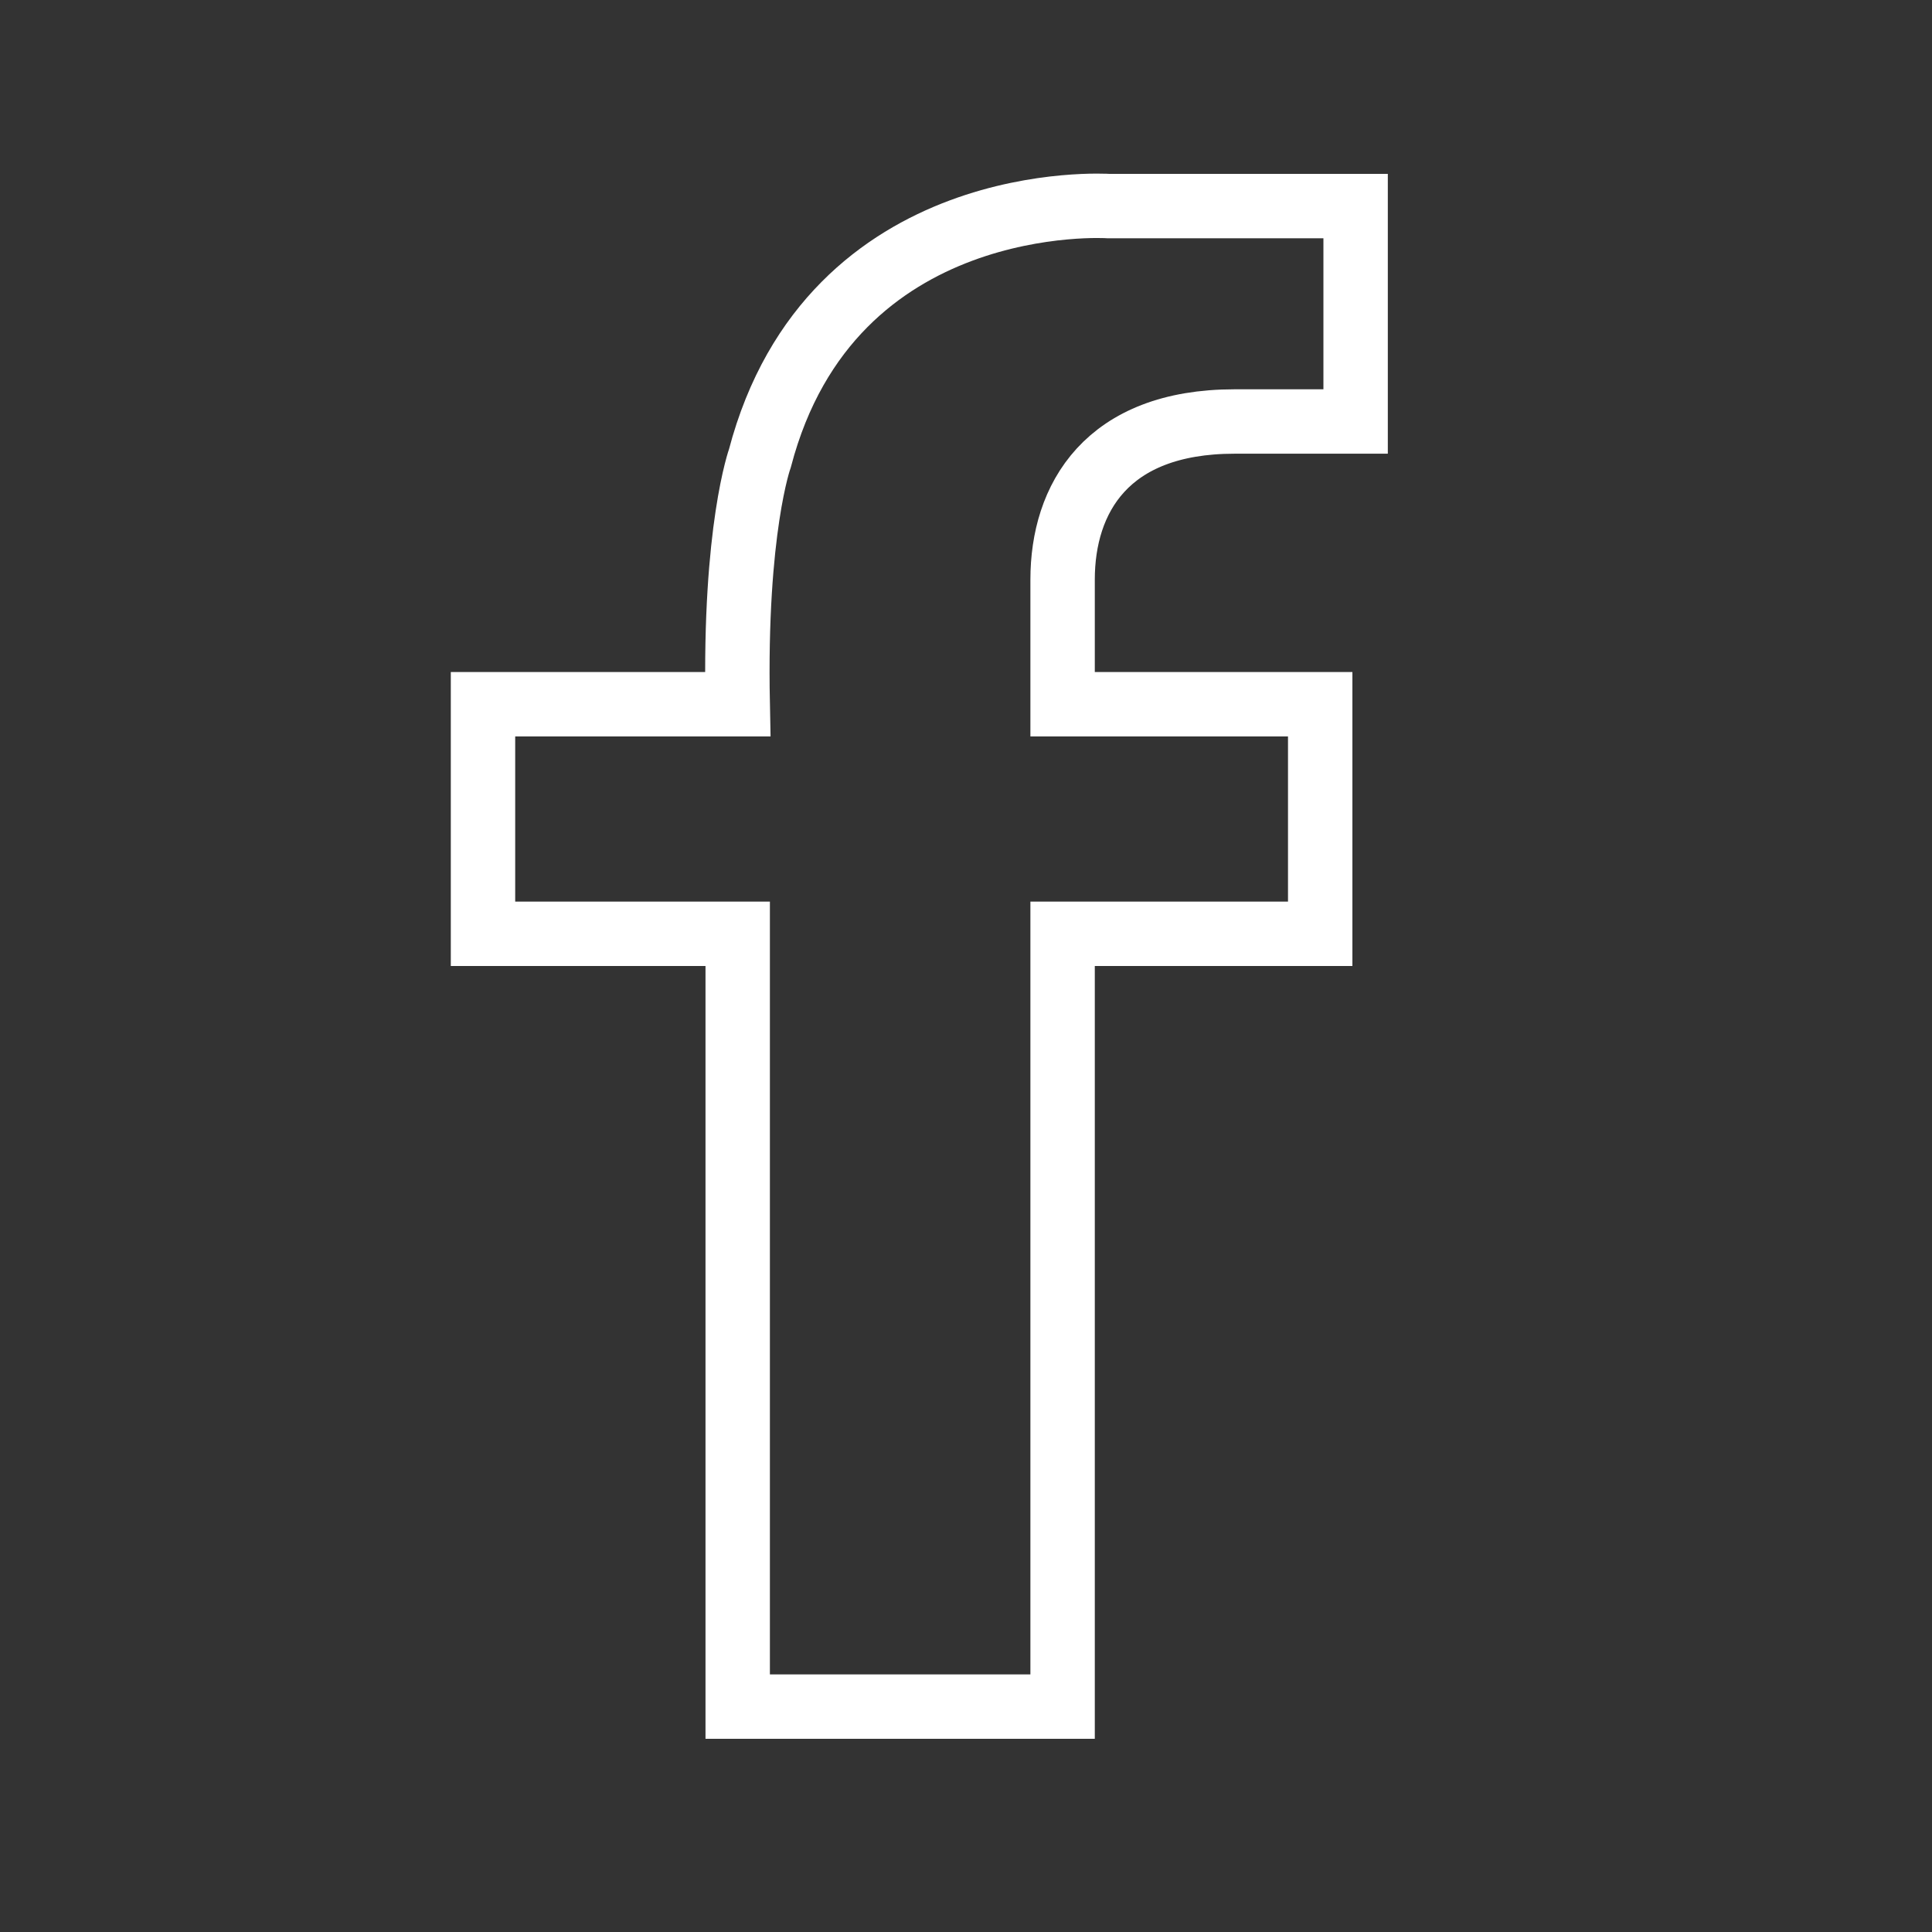 <?xml version="1.0" encoding="UTF-8" standalone="no"?>
<svg
   xmlns:osb="http://www.openswatchbook.org/uri/2009/osb"
   xmlns:dc="http://purl.org/dc/elements/1.1/"
   xmlns:cc="http://creativecommons.org/ns#"
   xmlns:rdf="http://www.w3.org/1999/02/22-rdf-syntax-ns#"
   xmlns:svg="http://www.w3.org/2000/svg"
   xmlns="http://www.w3.org/2000/svg"
   xmlns:xlink="http://www.w3.org/1999/xlink"
   xmlns:sodipodi="http://sodipodi.sourceforge.net/DTD/sodipodi-0.dtd"
   xmlns:inkscape="http://www.inkscape.org/namespaces/inkscape"
   data-name="Layer 1"
   id="Layer_1"
   viewBox="0 0 60 60"
   version="1.1"
   sodipodi:docname="fb-icon-blanco.svg"
   inkscape:version="0.92.3 (unknown)">
  <rect x="0" y="0" width="60" height="60" fill="#333333" stroke="none"/>
  <sodipodi:namedview
     pagecolor="#ffffff"
     bordercolor="#666666"
     borderopacity="1"
     objecttolerance="10"
     gridtolerance="10"
     guidetolerance="10"
     inkscape:pageopacity="0"
     inkscape:pageshadow="2"
     inkscape:window-width="1366"
     inkscape:window-height="744"
     id="namedview11"
     showgrid="false"
     inkscape:zoom="3.9333333"
     inkscape:cx="-13.728814"
     inkscape:cy="30"
     inkscape:window-x="0"
     inkscape:window-y="24"
     inkscape:window-maximized="1"
     inkscape:current-layer="Layer_1" />
  <defs
     id="defs4">
    <linearGradient
       id="linearGradient2270"
       osb:paint="solid">
      <stop
         style="stop-color:#535353;stop-opacity:1;"
         offset="0"
         id="stop2268" />
    </linearGradient>
    <linearGradient
       id="linearGradient2264"
       osb:paint="solid">
      <stop
         style="stop-color:#ffffff;stop-opacity:1;"
         offset="0"
         id="stop2262" />
    </linearGradient>
    <linearGradient
       id="linearGradient2256"
       osb:paint="solid">
      <stop
         style="stop-color:#ffffff;stop-opacity:0;"
         offset="0"
         id="stop2254" />
    </linearGradient>
    <style
       id="style2">.cls-1{fill:none;stroke:#535353;stroke-miterlimit:10;stroke-width:2px;}</style>
    <linearGradient
       inkscape:collect="always"
       xlink:href="#linearGradient2264"
       id="linearGradient2272"
       x1="14"
       y1="29.696"
       x2="43.1"
       y2="29.696"
       gradientUnits="userSpaceOnUse" />
  </defs>
  <title
     id="title6" />
  <path
     class="cls-1"
     d="M34.43,6.4s-8.62-.58-10.83,7.83c0,0-.8,2.21-0.69,7.64l-7.91,0V29l7.91,0V53H33V29h8V21.87H33V18c0-2.51,1.36-4.91,5.34-4.91h3.76V6.4H34.43Z"
     id="path8"
     style="fill:none;fill-opacity:1;stroke:url(#linearGradient2272);fill-rule:nonzero" />
</svg>
